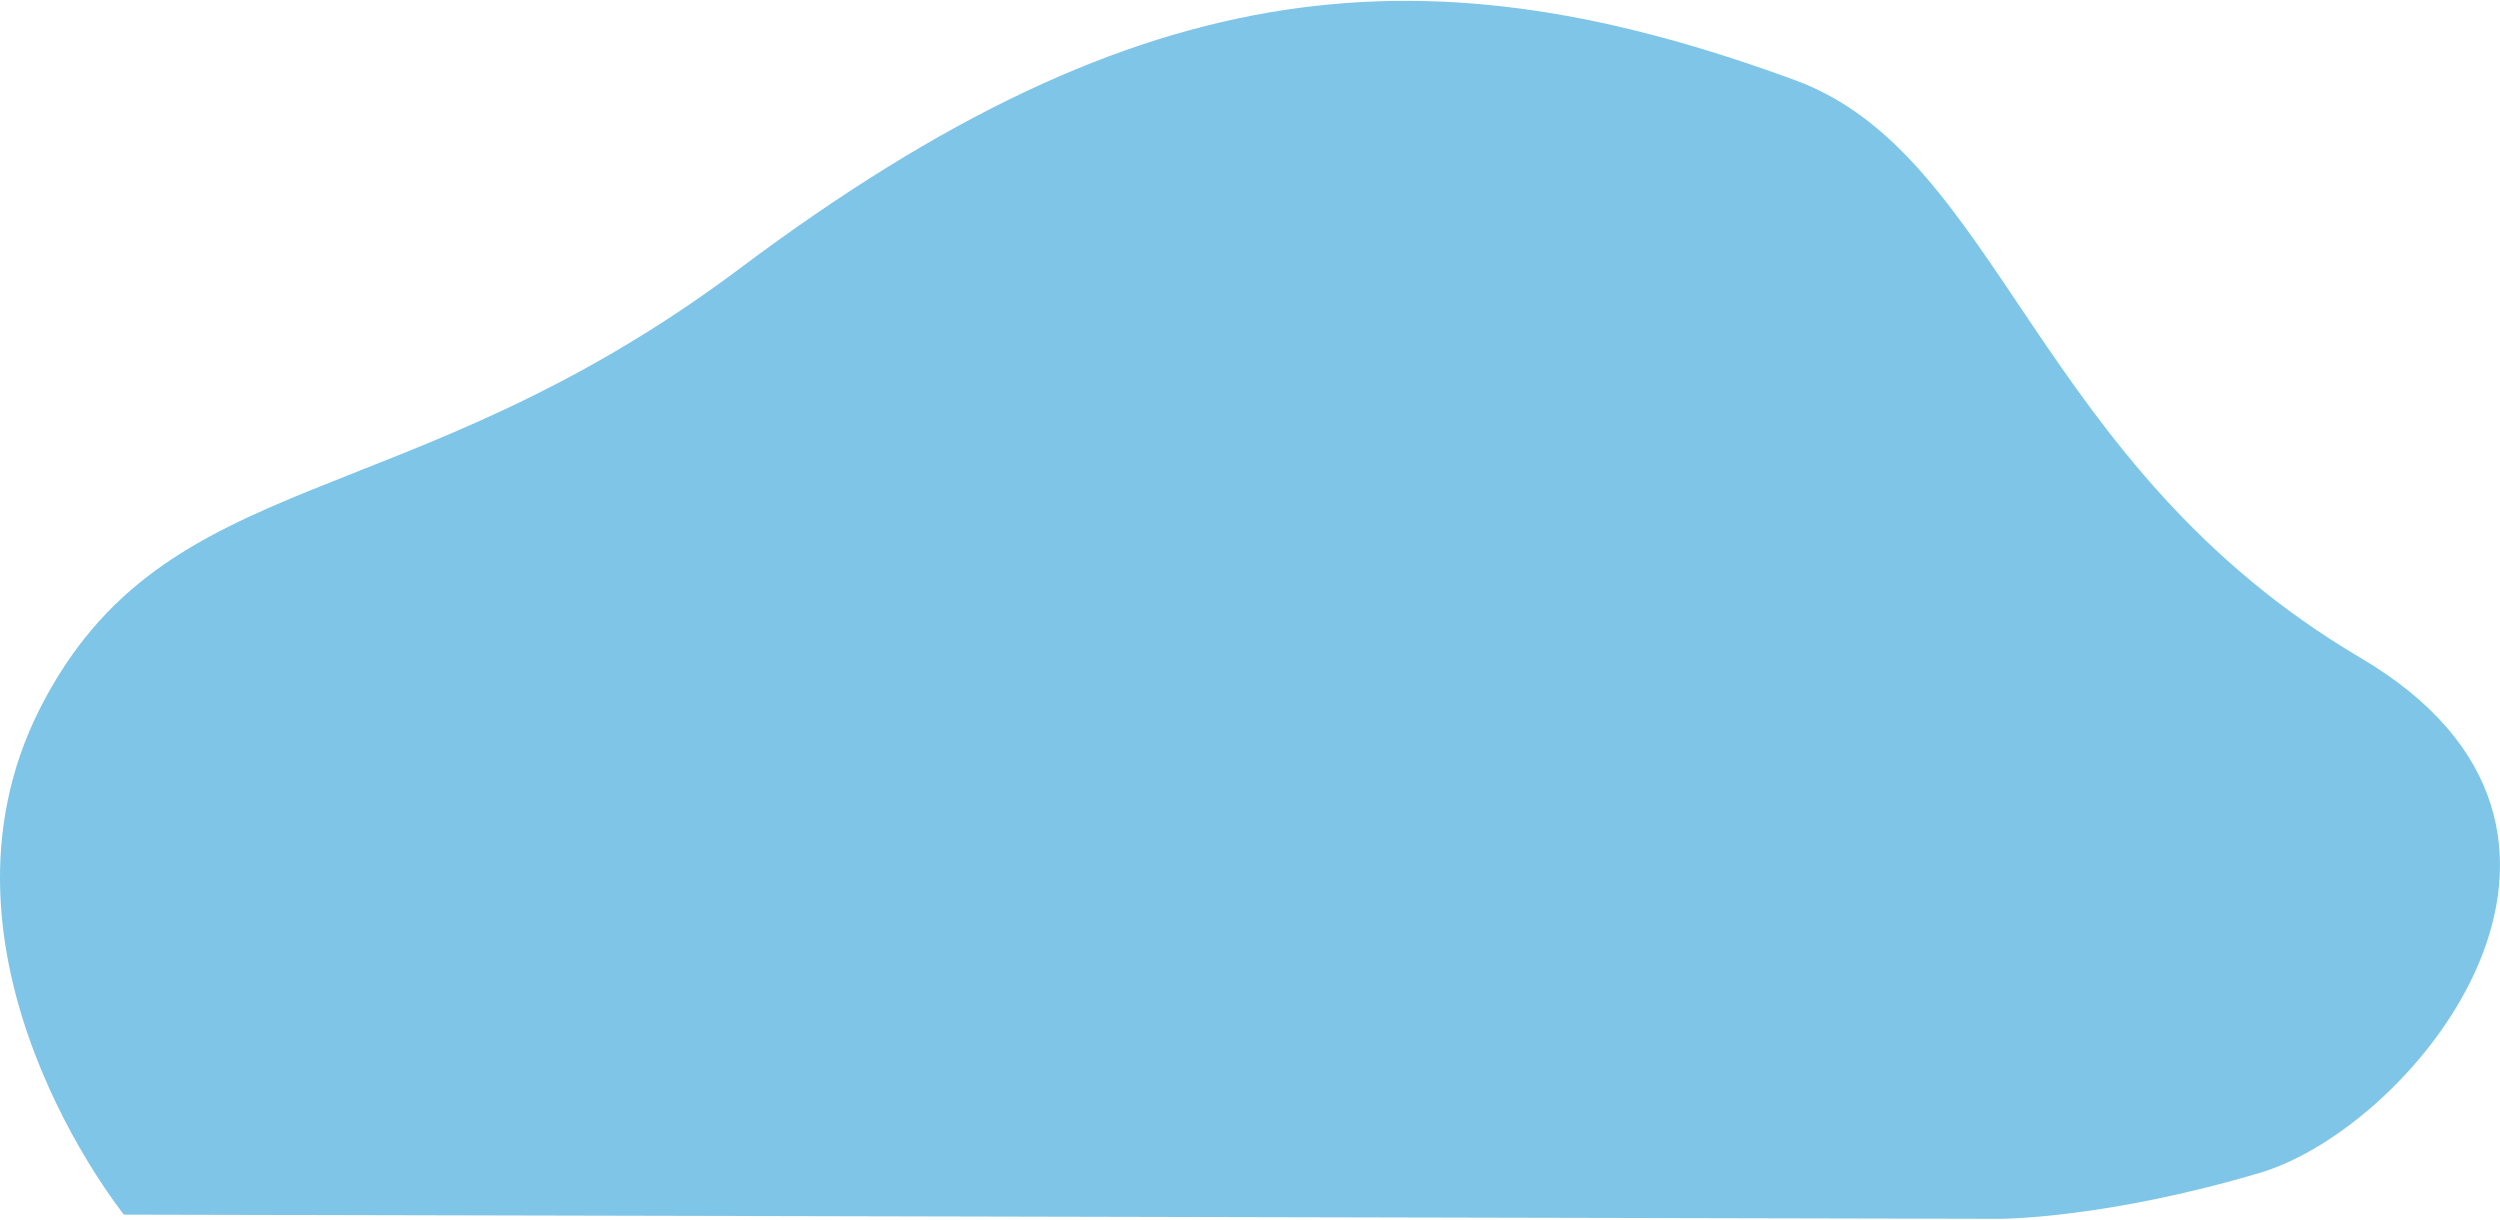 <?xml version="1.0" encoding="UTF-8" standalone="no"?><svg width='502' height='245' viewBox='0 0 502 245' fill='none' xmlns='http://www.w3.org/2000/svg'>
<path d='M24.884 243.9C24.884 243.9 -17.171 191.786 8.063 142.193C33.296 92.599 81.235 104.367 148.519 53.935C230.205 -7.291 287.561 -10.656 360.467 16.11C401.678 31.24 408.409 93.441 474.008 132.105C533.146 166.961 484.941 226.247 453.823 235.492C422.706 244.738 401.678 244.738 401.678 244.738L24.884 243.9Z' fill='#008DD0' fill-opacity='0.5'/>
</svg>
